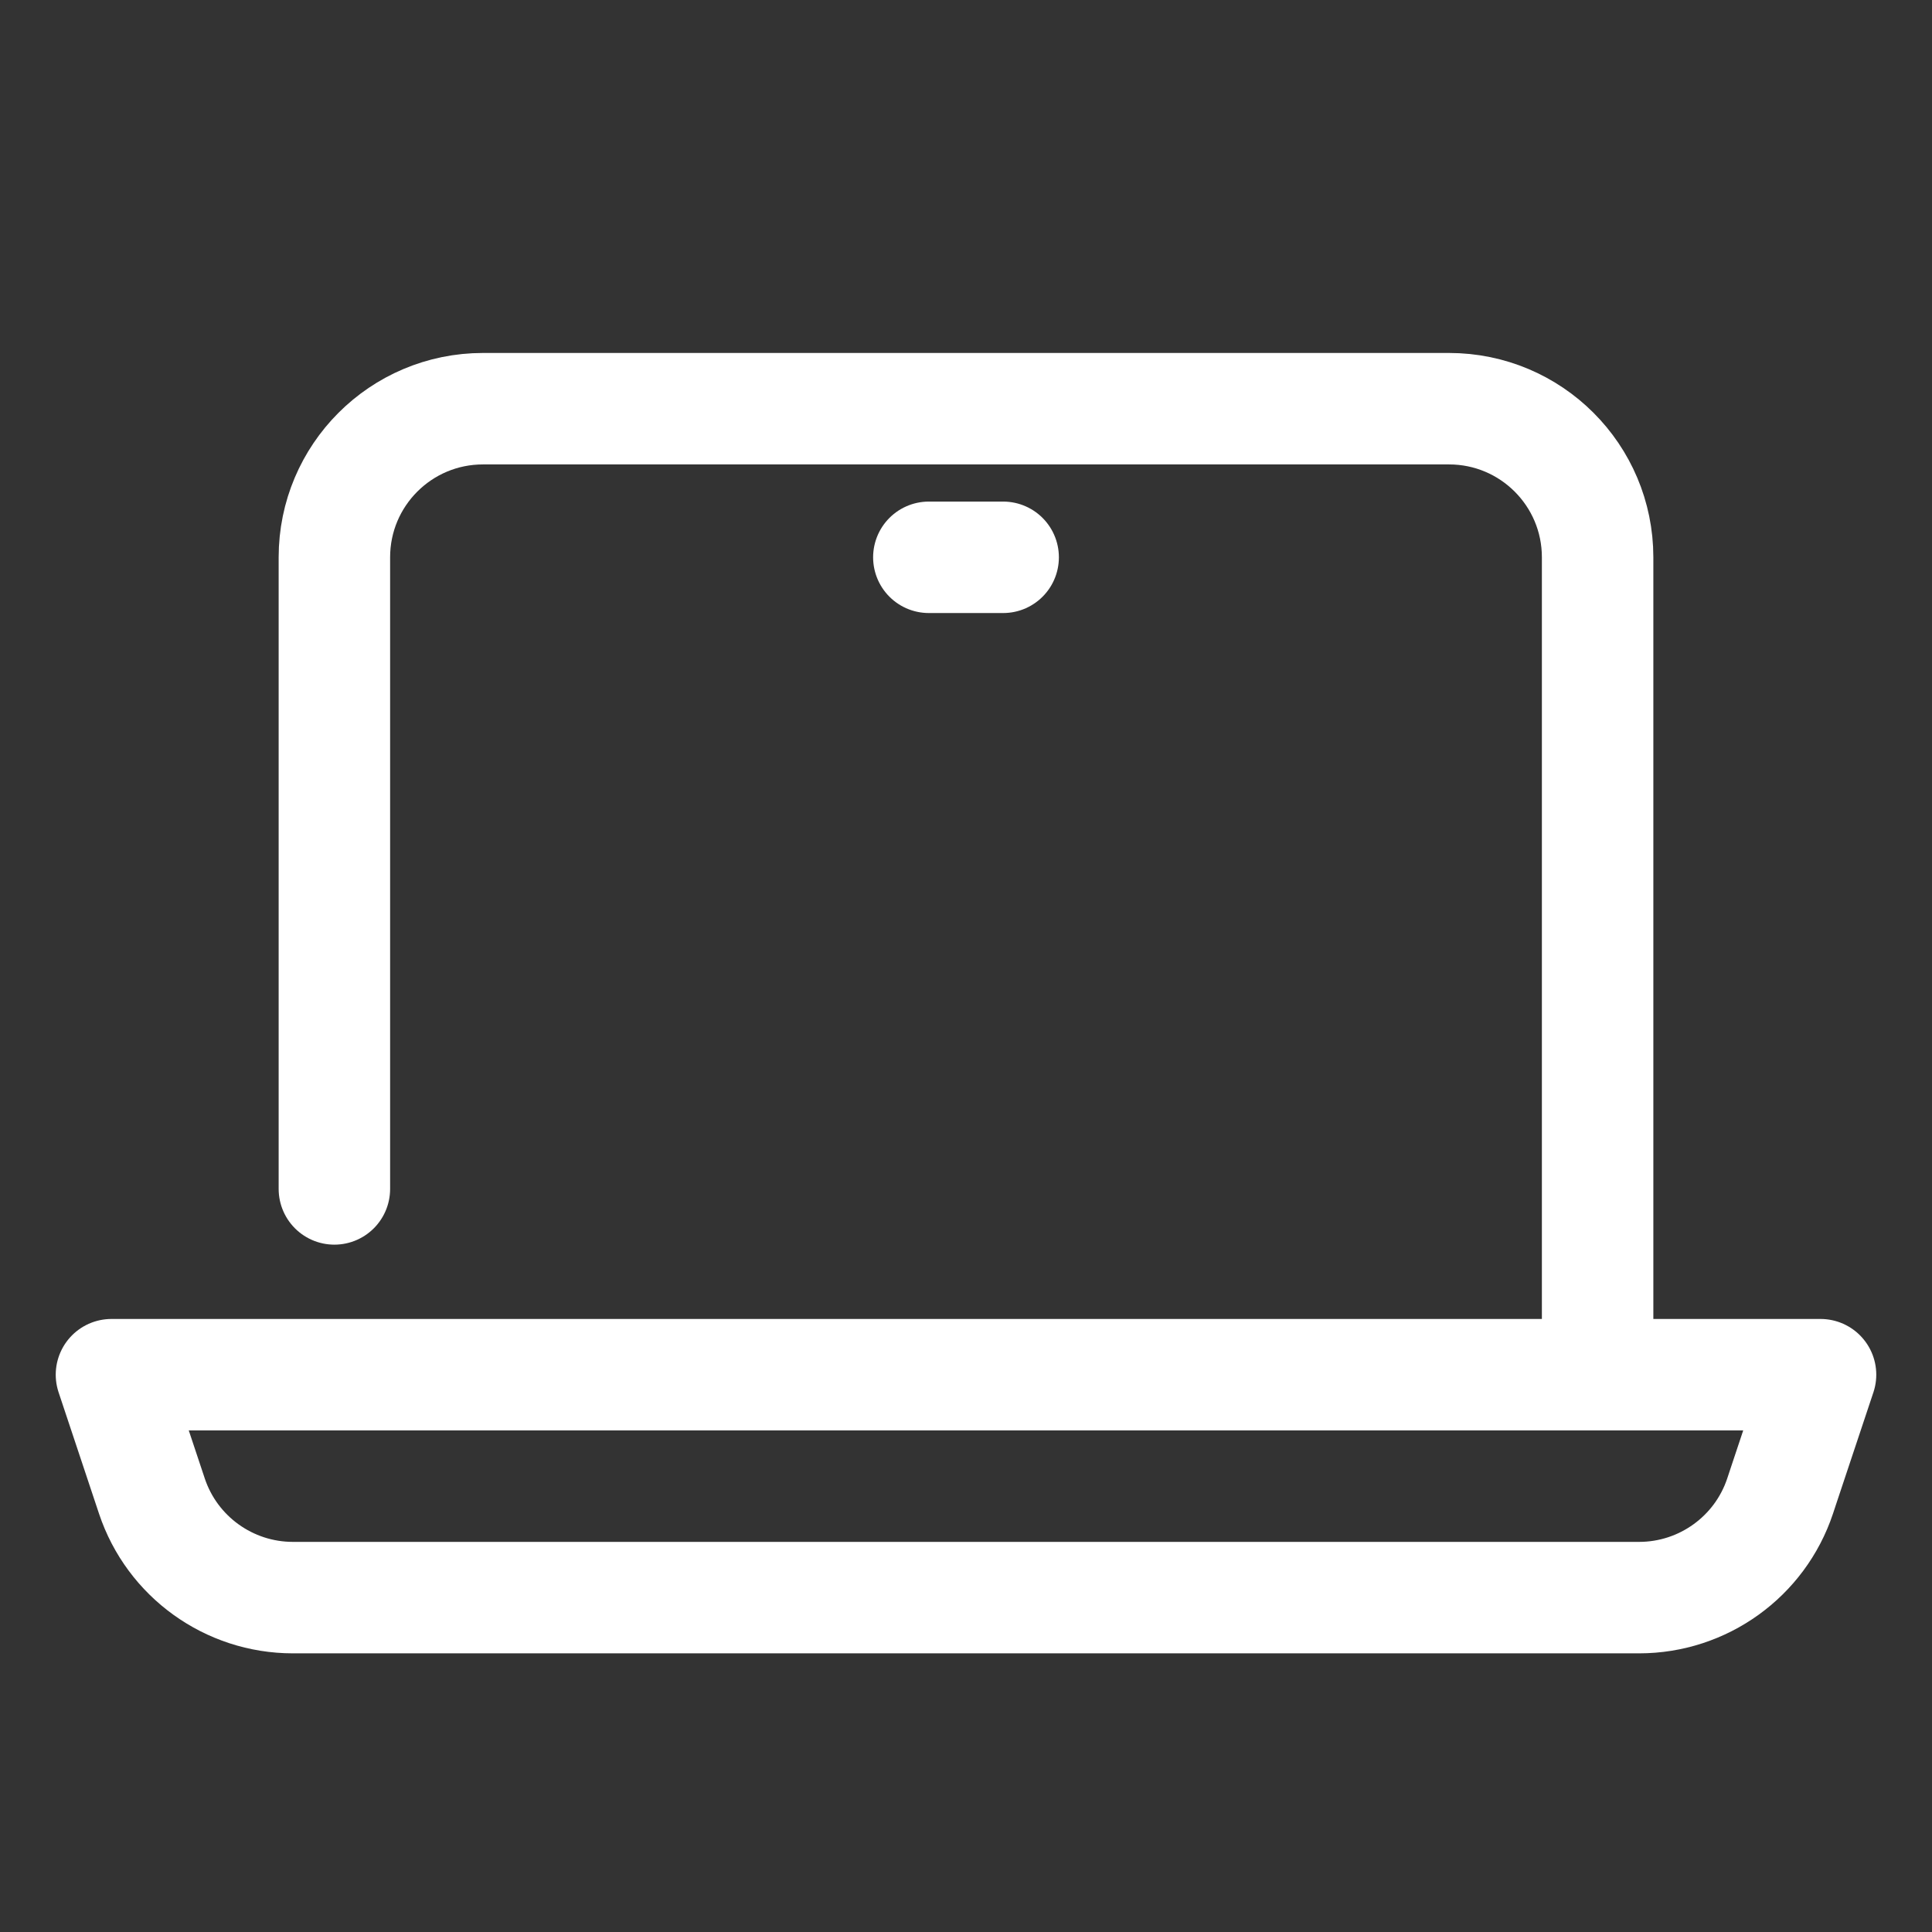 <svg width="26" height="26" viewBox="0 0 26 26" fill="none" xmlns="http://www.w3.org/2000/svg">
<rect x="0" y="0" width="26" height="26" fill="#333333" stroke="none"/>
<path d="M3.942 21.5H22.058C22.919 21.5 23.684 20.949 23.956 20.133L24 20L24.5 18.5H1.5L2.044 20.133C2.316 20.949 3.081 21.5 3.942 21.5Z" stroke="#fff" stroke-width="1.5" stroke-linecap="round" stroke-linejoin="round"/>
<path d="M21.5 18V7.5C21.5 6.395 20.605 5.5 19.5 5.5H13H6.5C5.395 5.5 4.5 6.395 4.5 7.5V16" stroke="#fff" stroke-width="1.5" stroke-linecap="round" stroke-linejoin="round"/>
<path d="M12.5 7.5H13.5" stroke="#fff" stroke-width="1.5" stroke-linecap="round" stroke-linejoin="round"/>
</svg>
